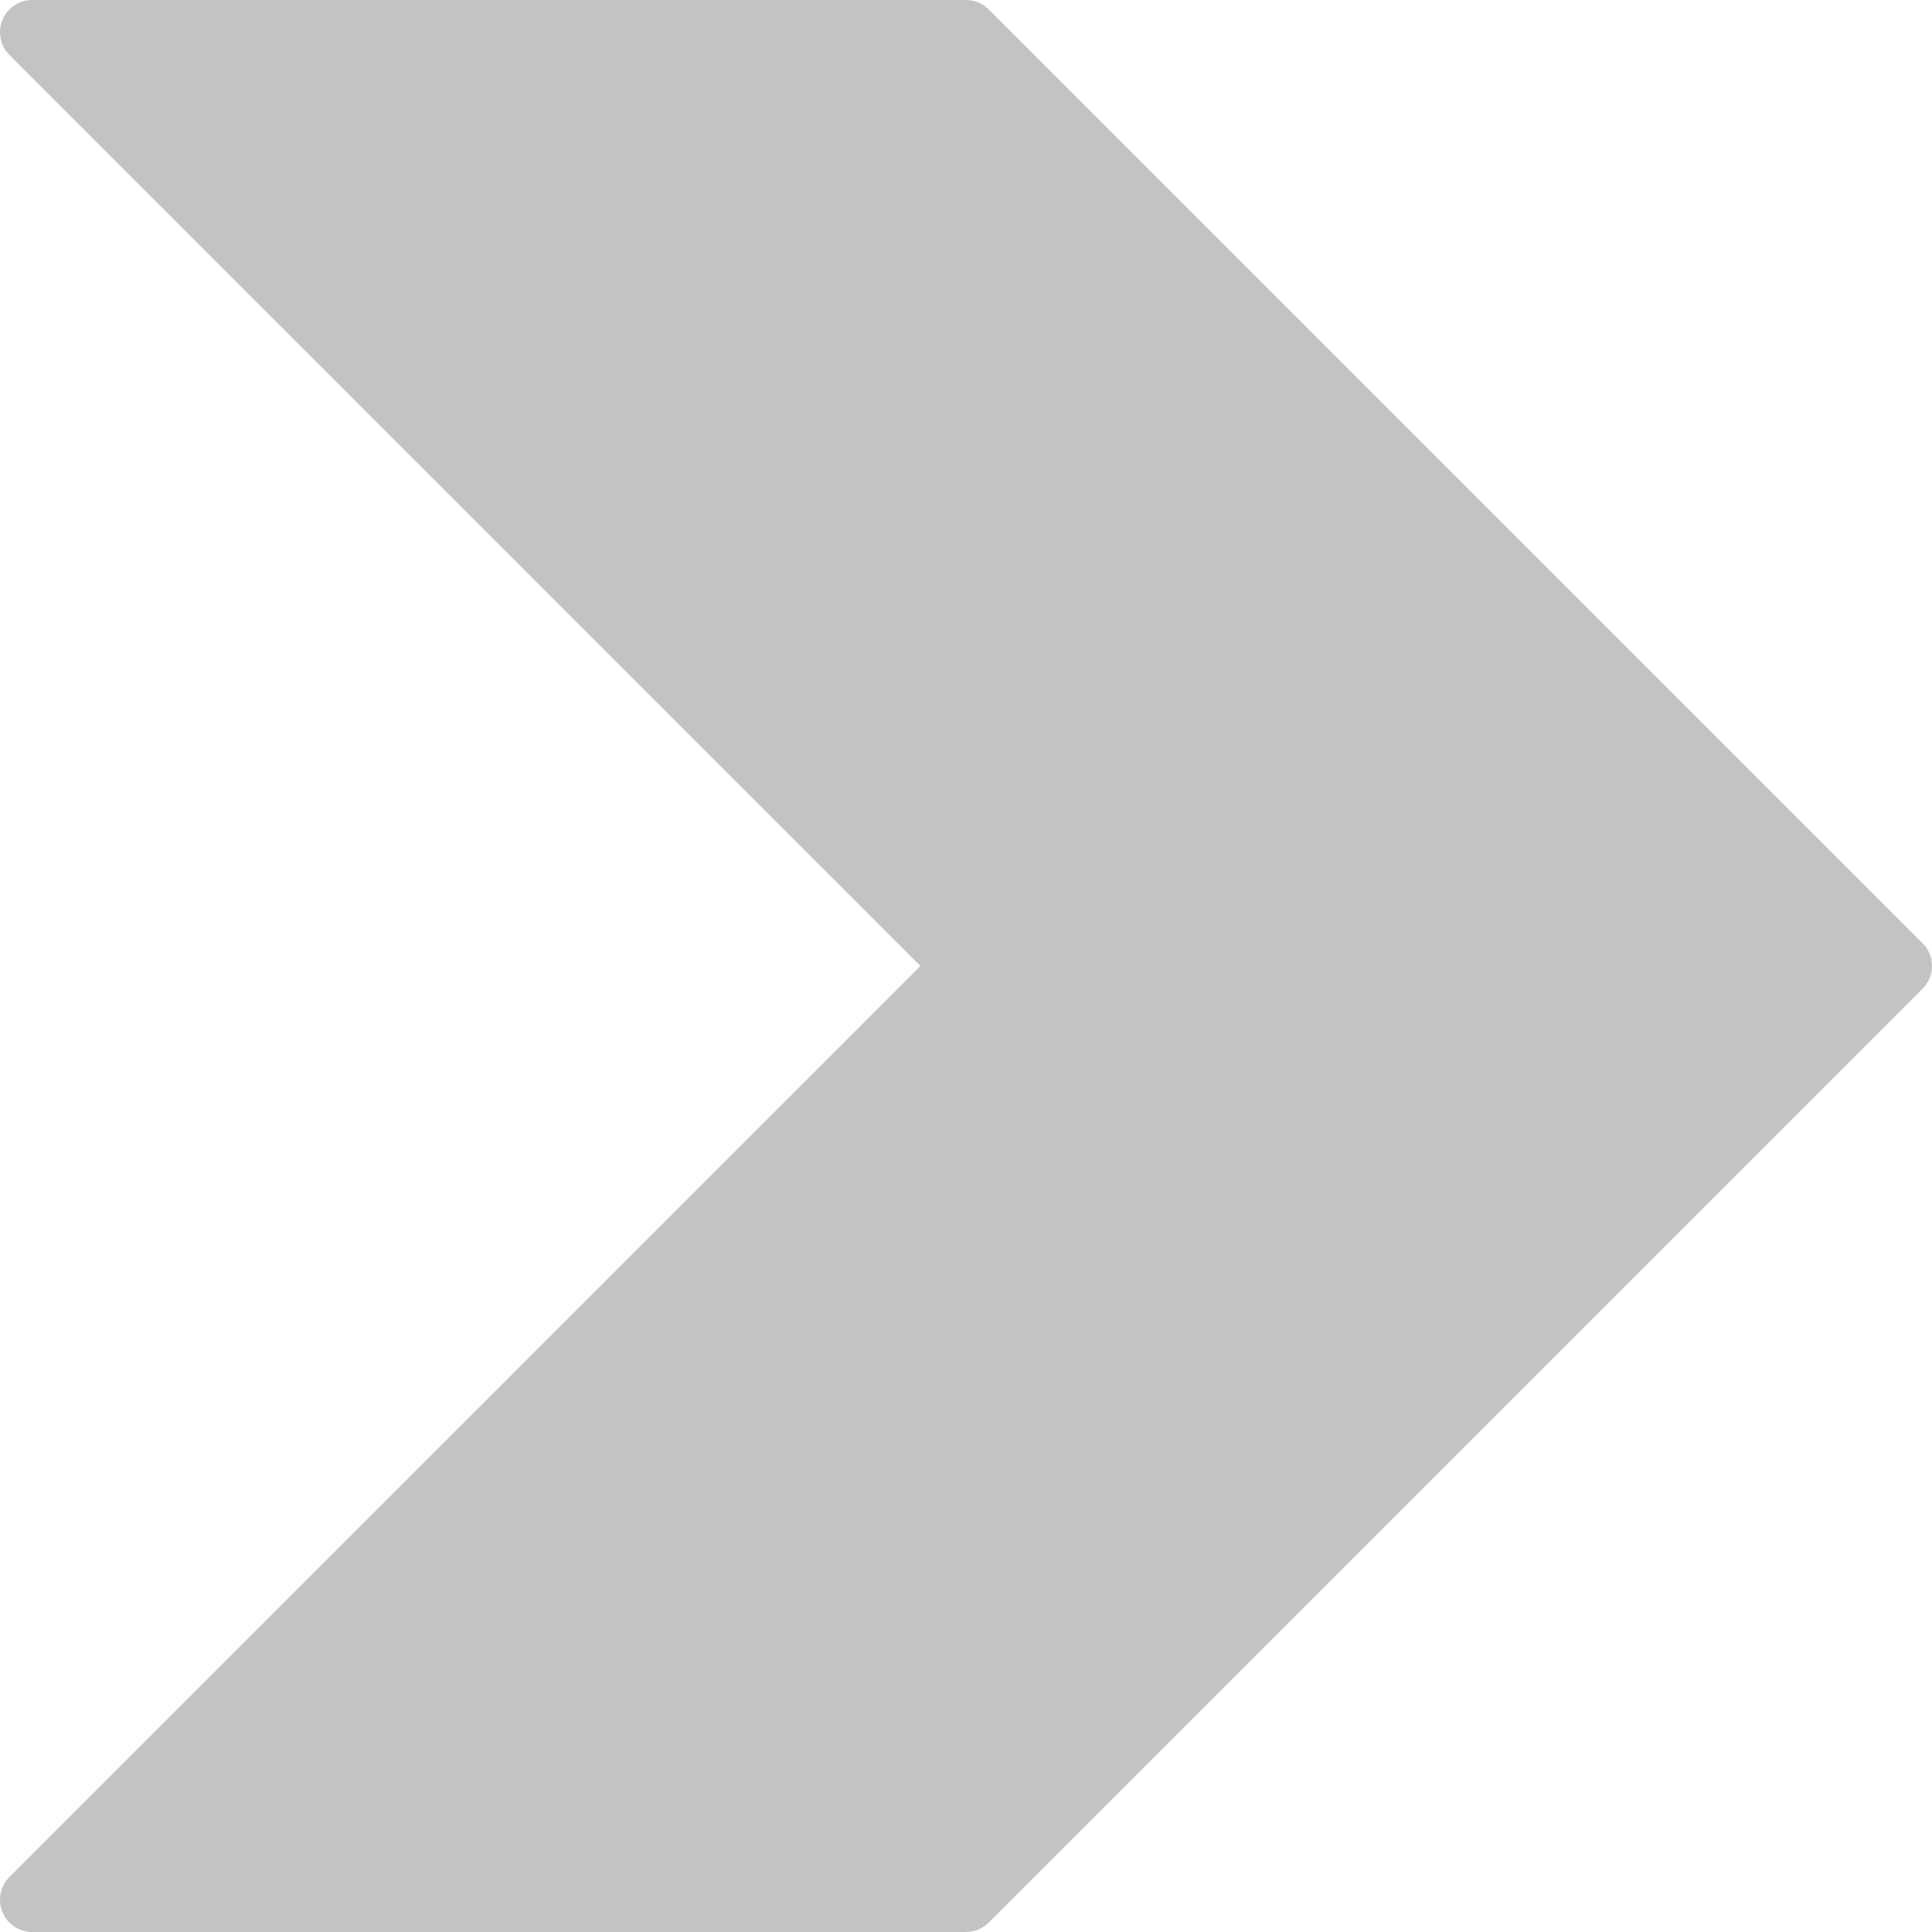 <?xml version="1.0" encoding="iso-8859-1"?>
<!-- Generator: Adobe Illustrator 19.0.0, SVG Export Plug-In . SVG Version: 6.00 Build 0)  -->
<svg version="1.1" id="Layer_1" xmlns="http://www.w3.org/2000/svg" xmlns:xlink="http://www.w3.org/1999/xlink" x="0px" y="0px"
	 viewBox="0 0 512.004 512.004" style="enable-background:new 0 0 512.004 512.004;" 
	 xml:space="preserve">
<g>
	<g>
		<path fill="rgb(195, 195, 195)" d="M509.501,249.969L262.035,2.502c-1.596-1.604-3.763-2.5-6.033-2.5H8.535c-3.447,0-6.571,2.082-7.885,5.265
			c-1.323,3.191-0.589,6.861,1.852,9.301l241.434,241.434L2.502,497.435c-2.44,2.441-3.174,6.11-1.852,9.301
			c1.314,3.183,4.437,5.265,7.885,5.265h247.467c2.27,0,4.437-0.896,6.033-2.5l247.467-247.467
			C512.838,258.698,512.838,253.305,509.501,249.969z"/>
	</g>
</g>
<g>
</g>
<g>
</g>
<g>
</g>
<g>
</g>
<g>
</g>
<g>
</g>
<g>
</g>
<g>
</g>
<g>
</g>
<g>
</g>
<g>
</g>
<g>
</g>
<g>
</g>
<g>
</g>
<g>
</g>
</svg>

